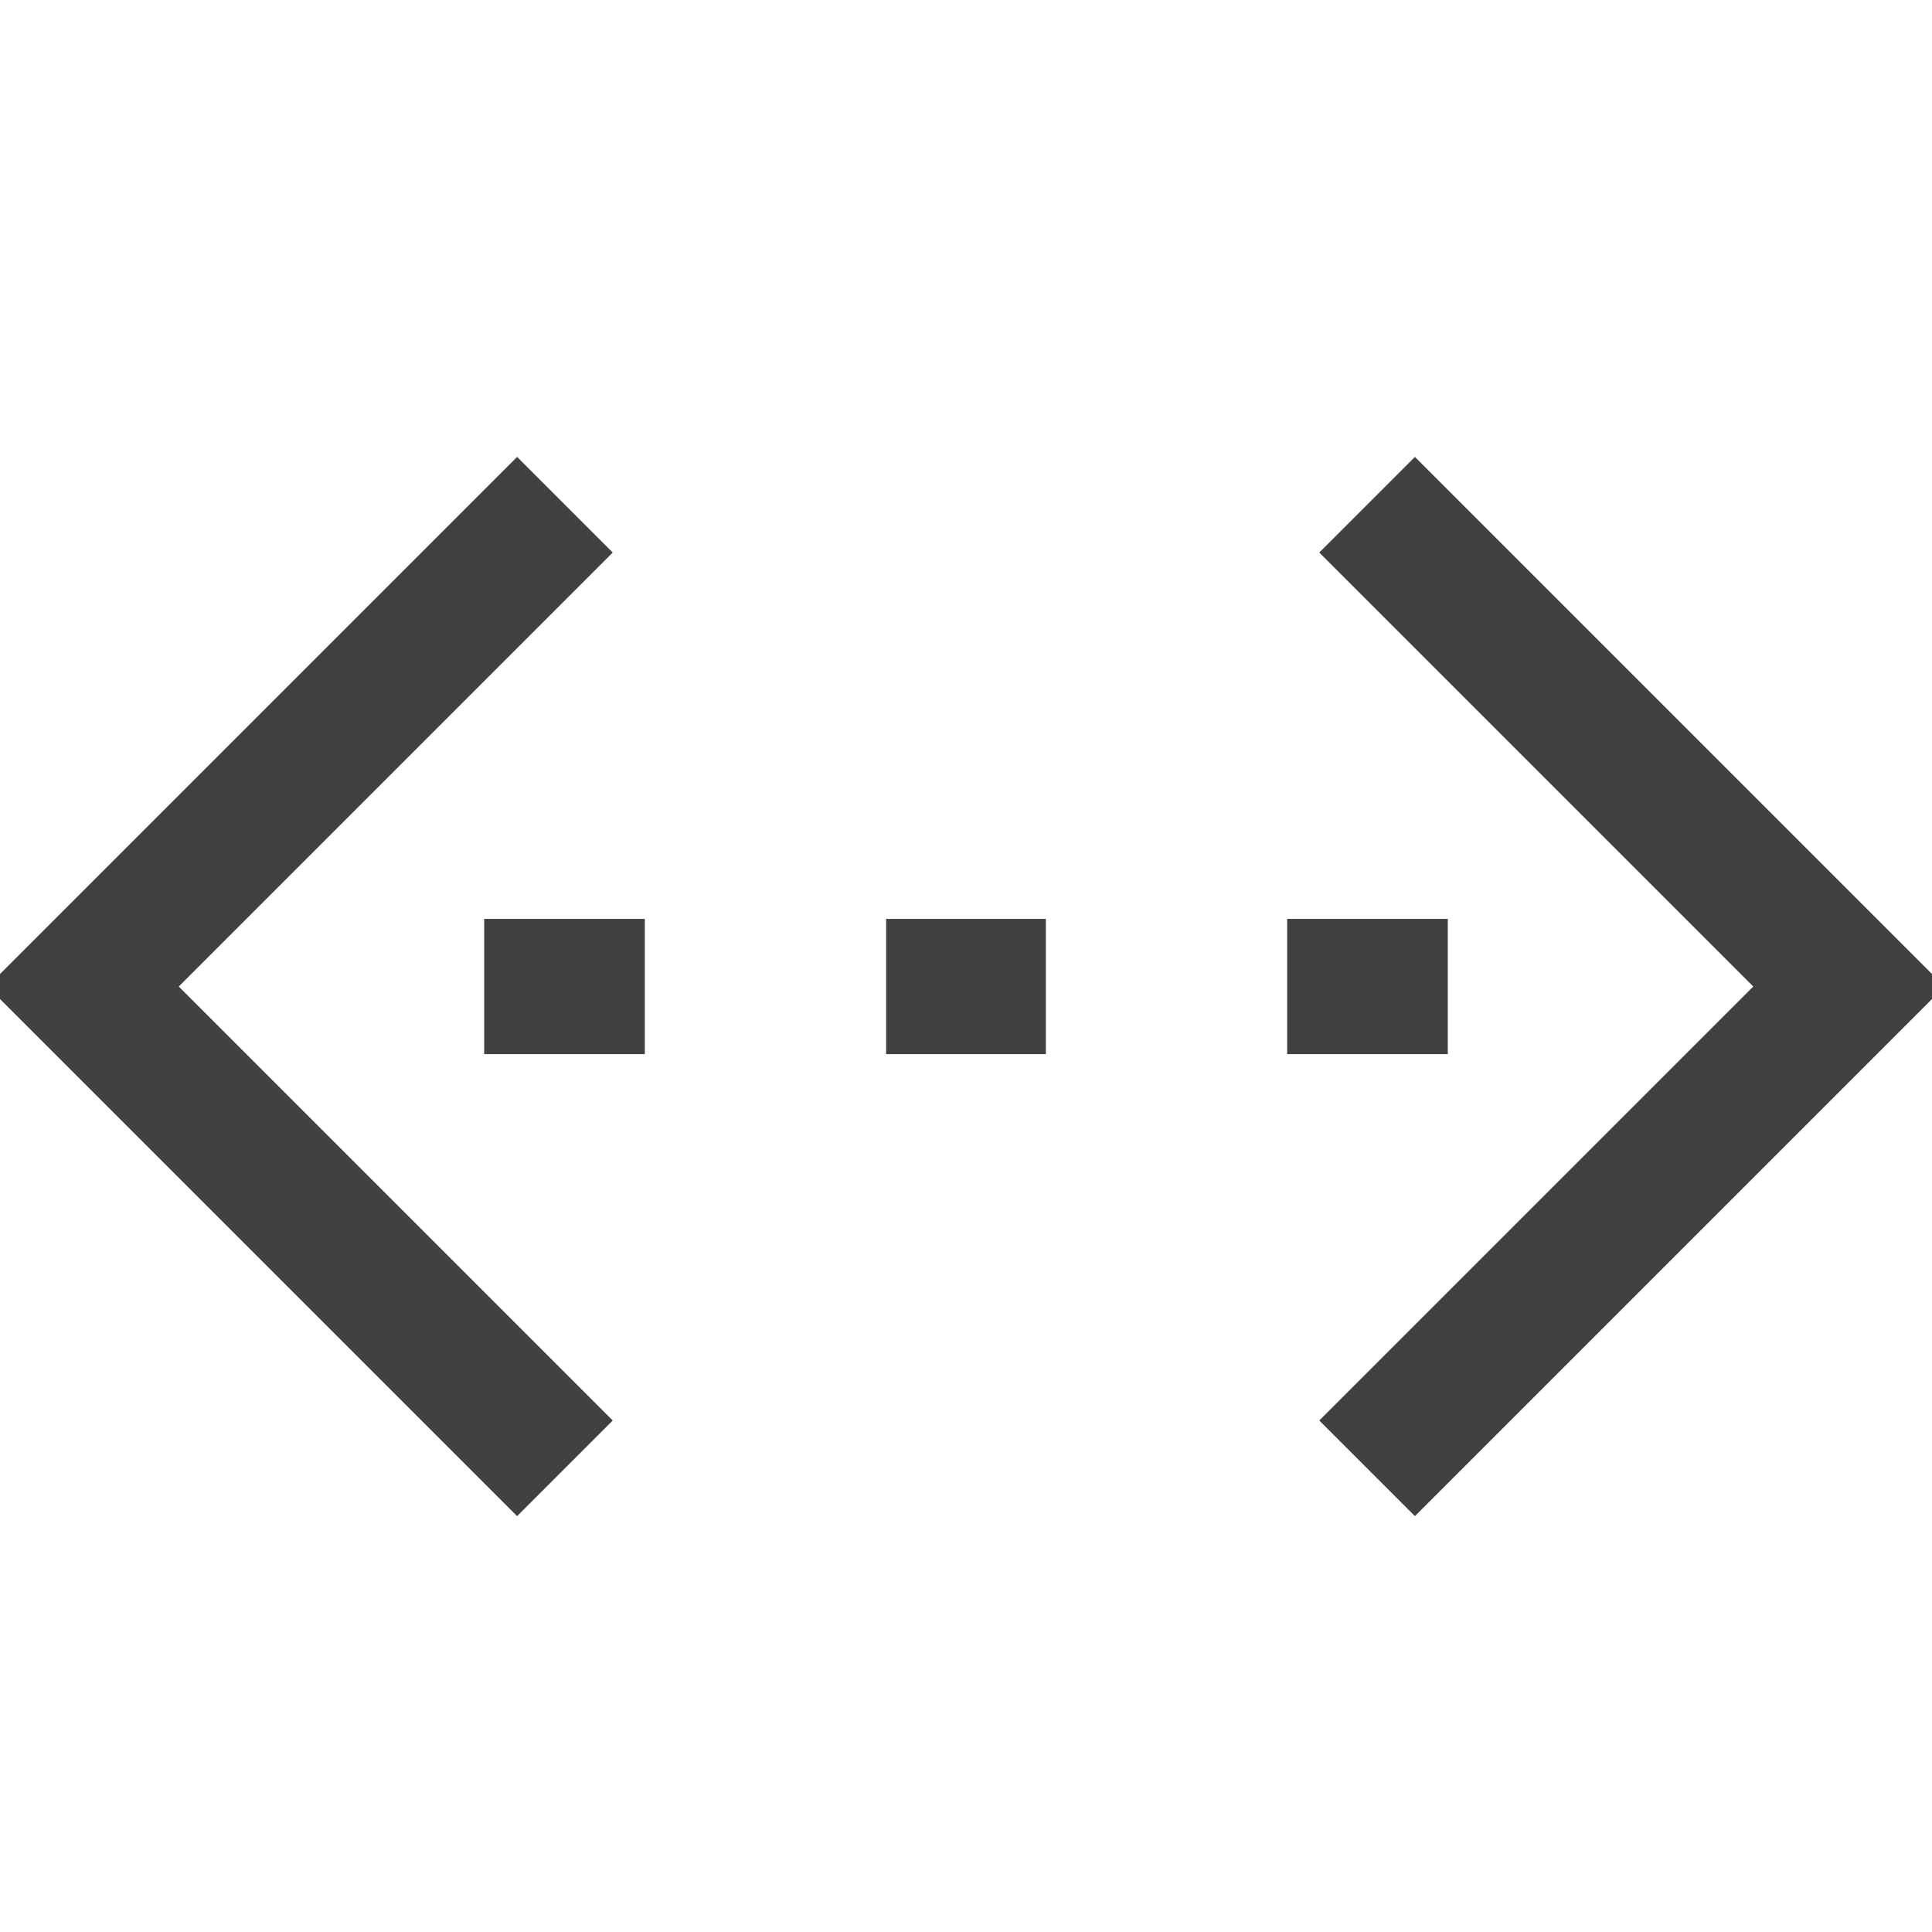 <svg width="50" height="50" viewBox="0 0 50 50" fill="none" xmlns="http://www.w3.org/2000/svg">
<g clip-path="url(#clip0_63_77)">
<path d="M14.62 13.062L2.151 25.531L14.62 38" stroke="#414141" stroke-width="3.5" stroke-miterlimit="10"/>
<path d="M35.38 38L47.849 25.531L35.38 13.062" stroke="#414141" stroke-width="3.5" stroke-miterlimit="10"/>
<path d="M22.933 25.531H27.067" stroke="#414141" stroke-width="3.5" stroke-miterlimit="10"/>
<path d="M33.312 25.531H37.469" stroke="#414141" stroke-width="3.5" stroke-miterlimit="10"/>
<path d="M12.531 25.531H16.688" stroke="#414141" stroke-width="3.5" stroke-miterlimit="10"/>
</g>
<defs>
<clipPath id="clip0_63_77">
<rect width="50" height="50" fill="white"/>
</clipPath>
</defs>
</svg>
